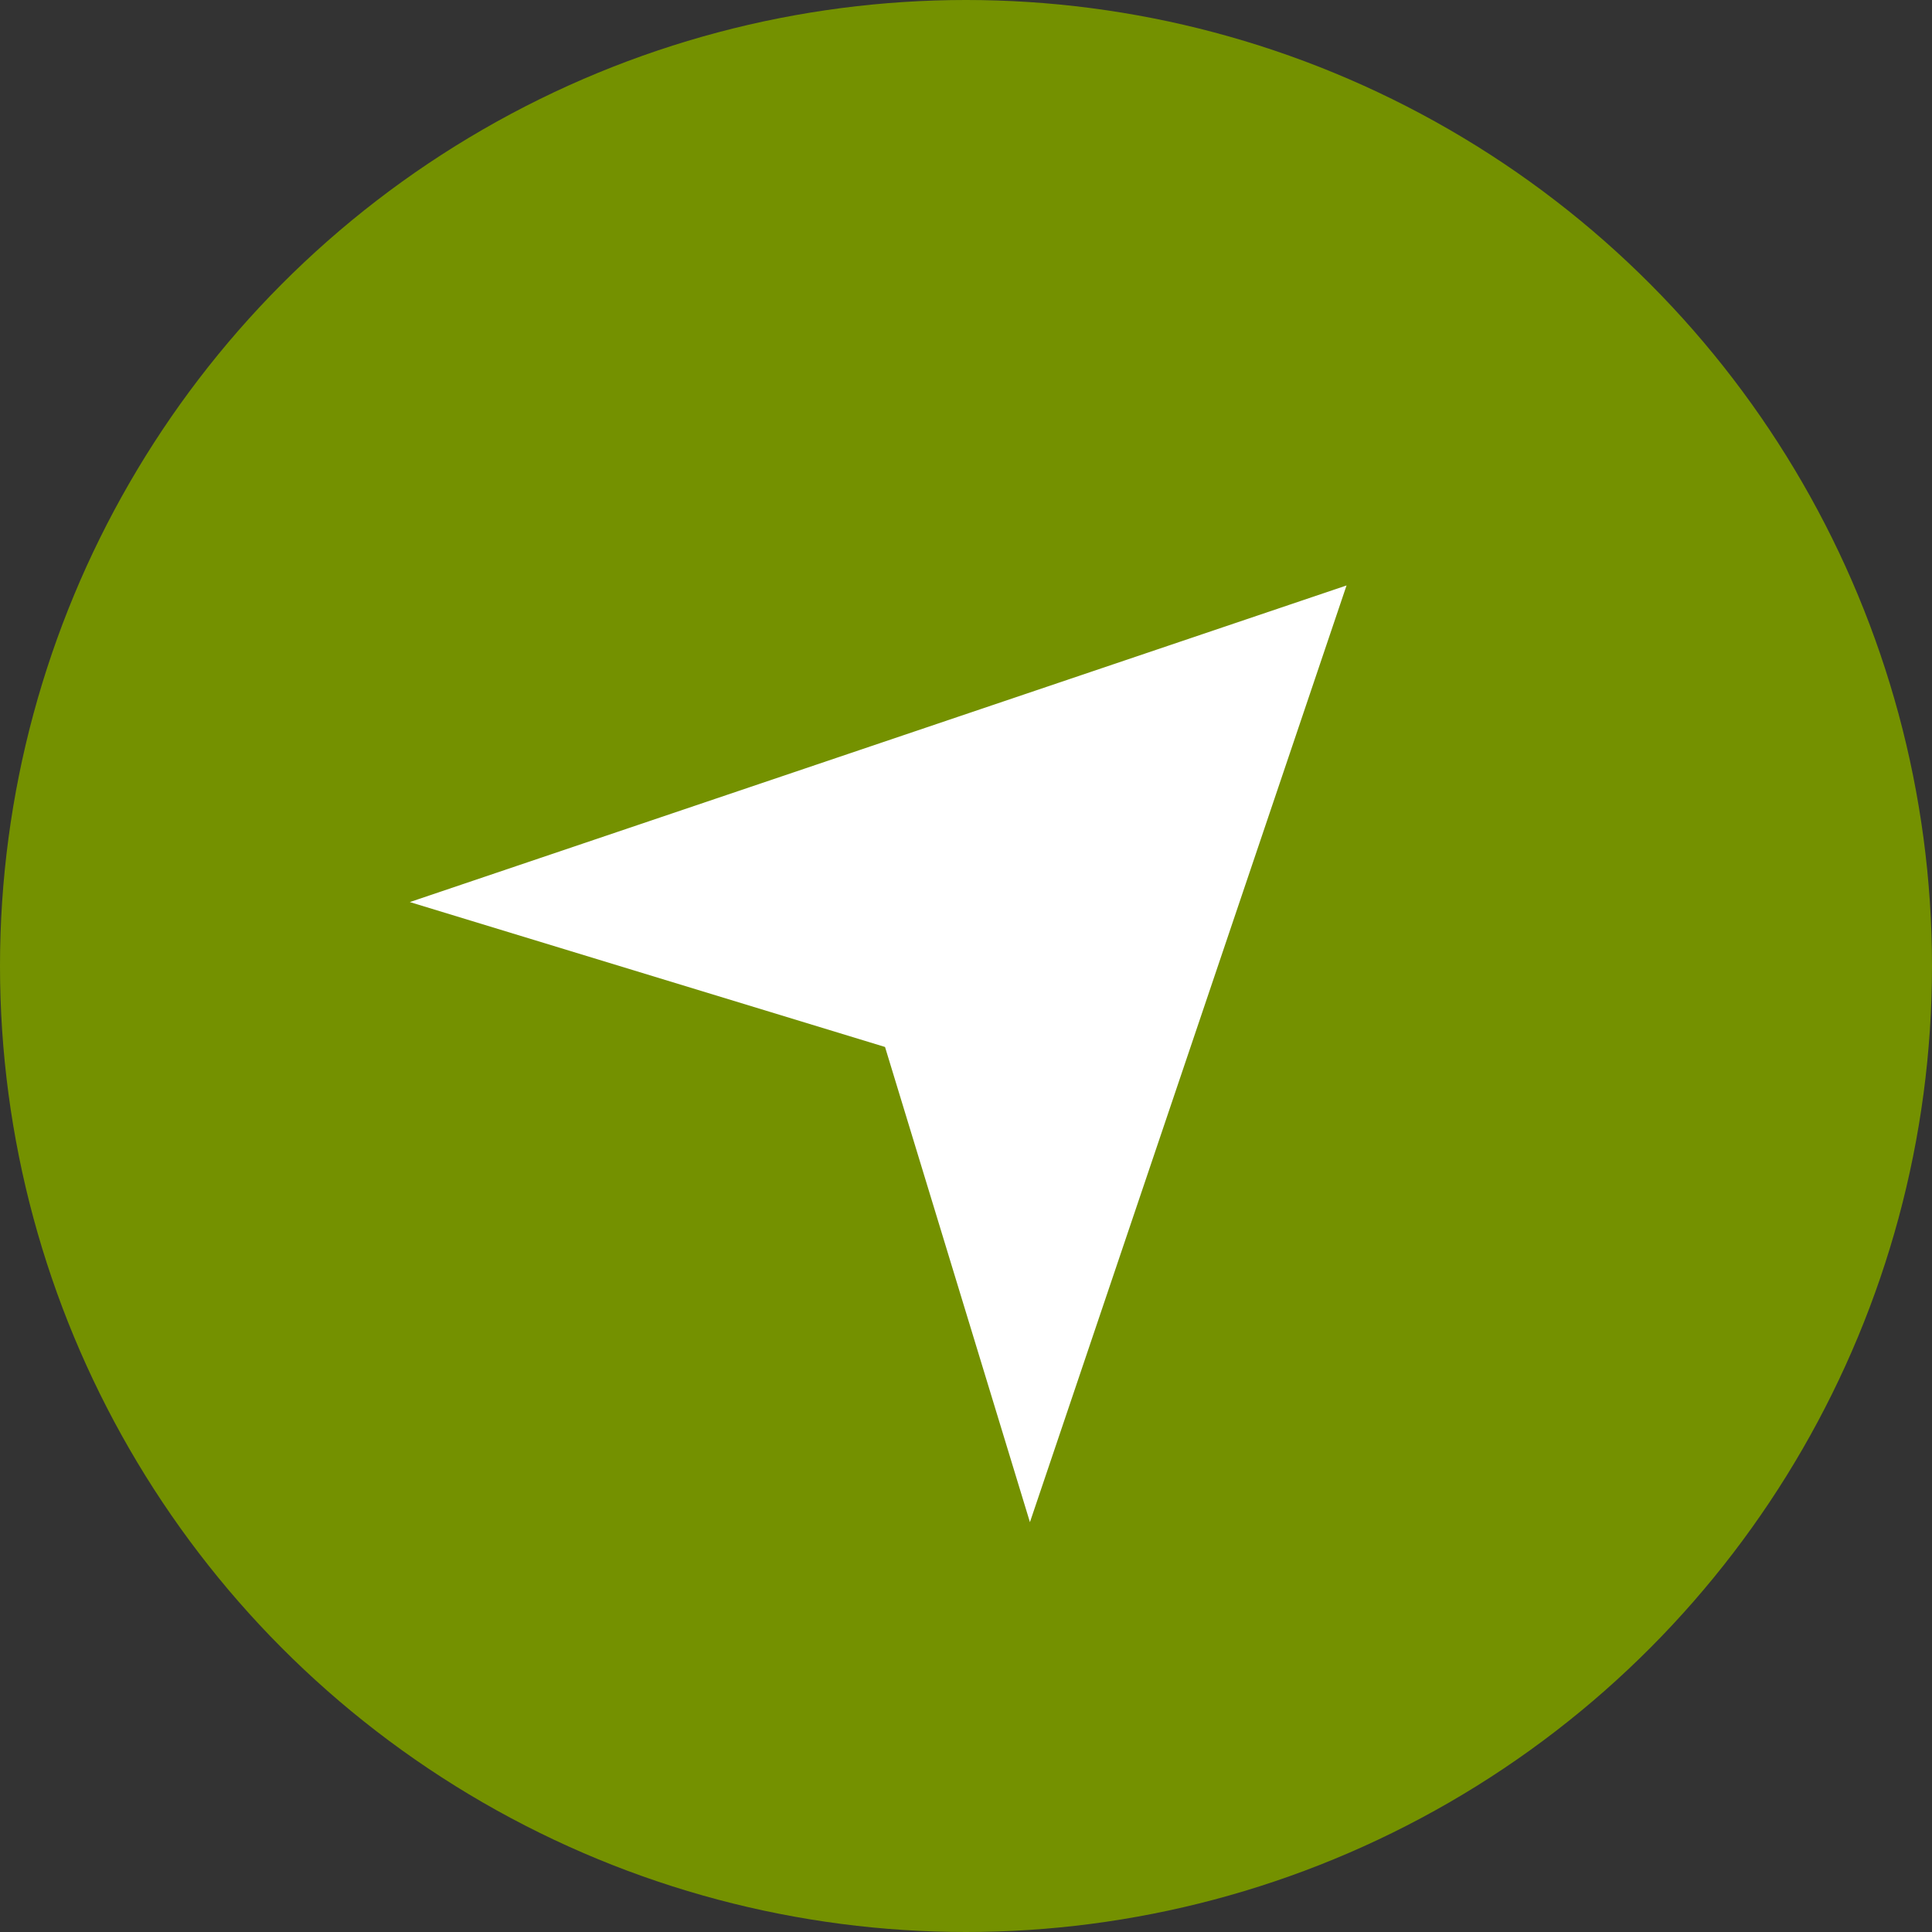<svg width="33" height="33" viewBox="0 0 33 33" fill="none" xmlns="http://www.w3.org/2000/svg">
<rect x="0" y="0" width="33" height="33" fill="#333333" stroke="none"/>
<circle cx="16.5" cy="16.5" r="16.5" fill="#749100"/>
<g clip-path="url(#clip0_1_1995)">
<path fill-rule="evenodd" clip-rule="evenodd" d="M23 10L17.592 26L15.117 17.883L7 15.408L23 10Z" fill="white"/>
</g>
<defs>
<clipPath id="clip0_1_1995">
<rect width="16" height="16" fill="white" transform="translate(7 10)"/>
</clipPath>
</defs>
</svg>
